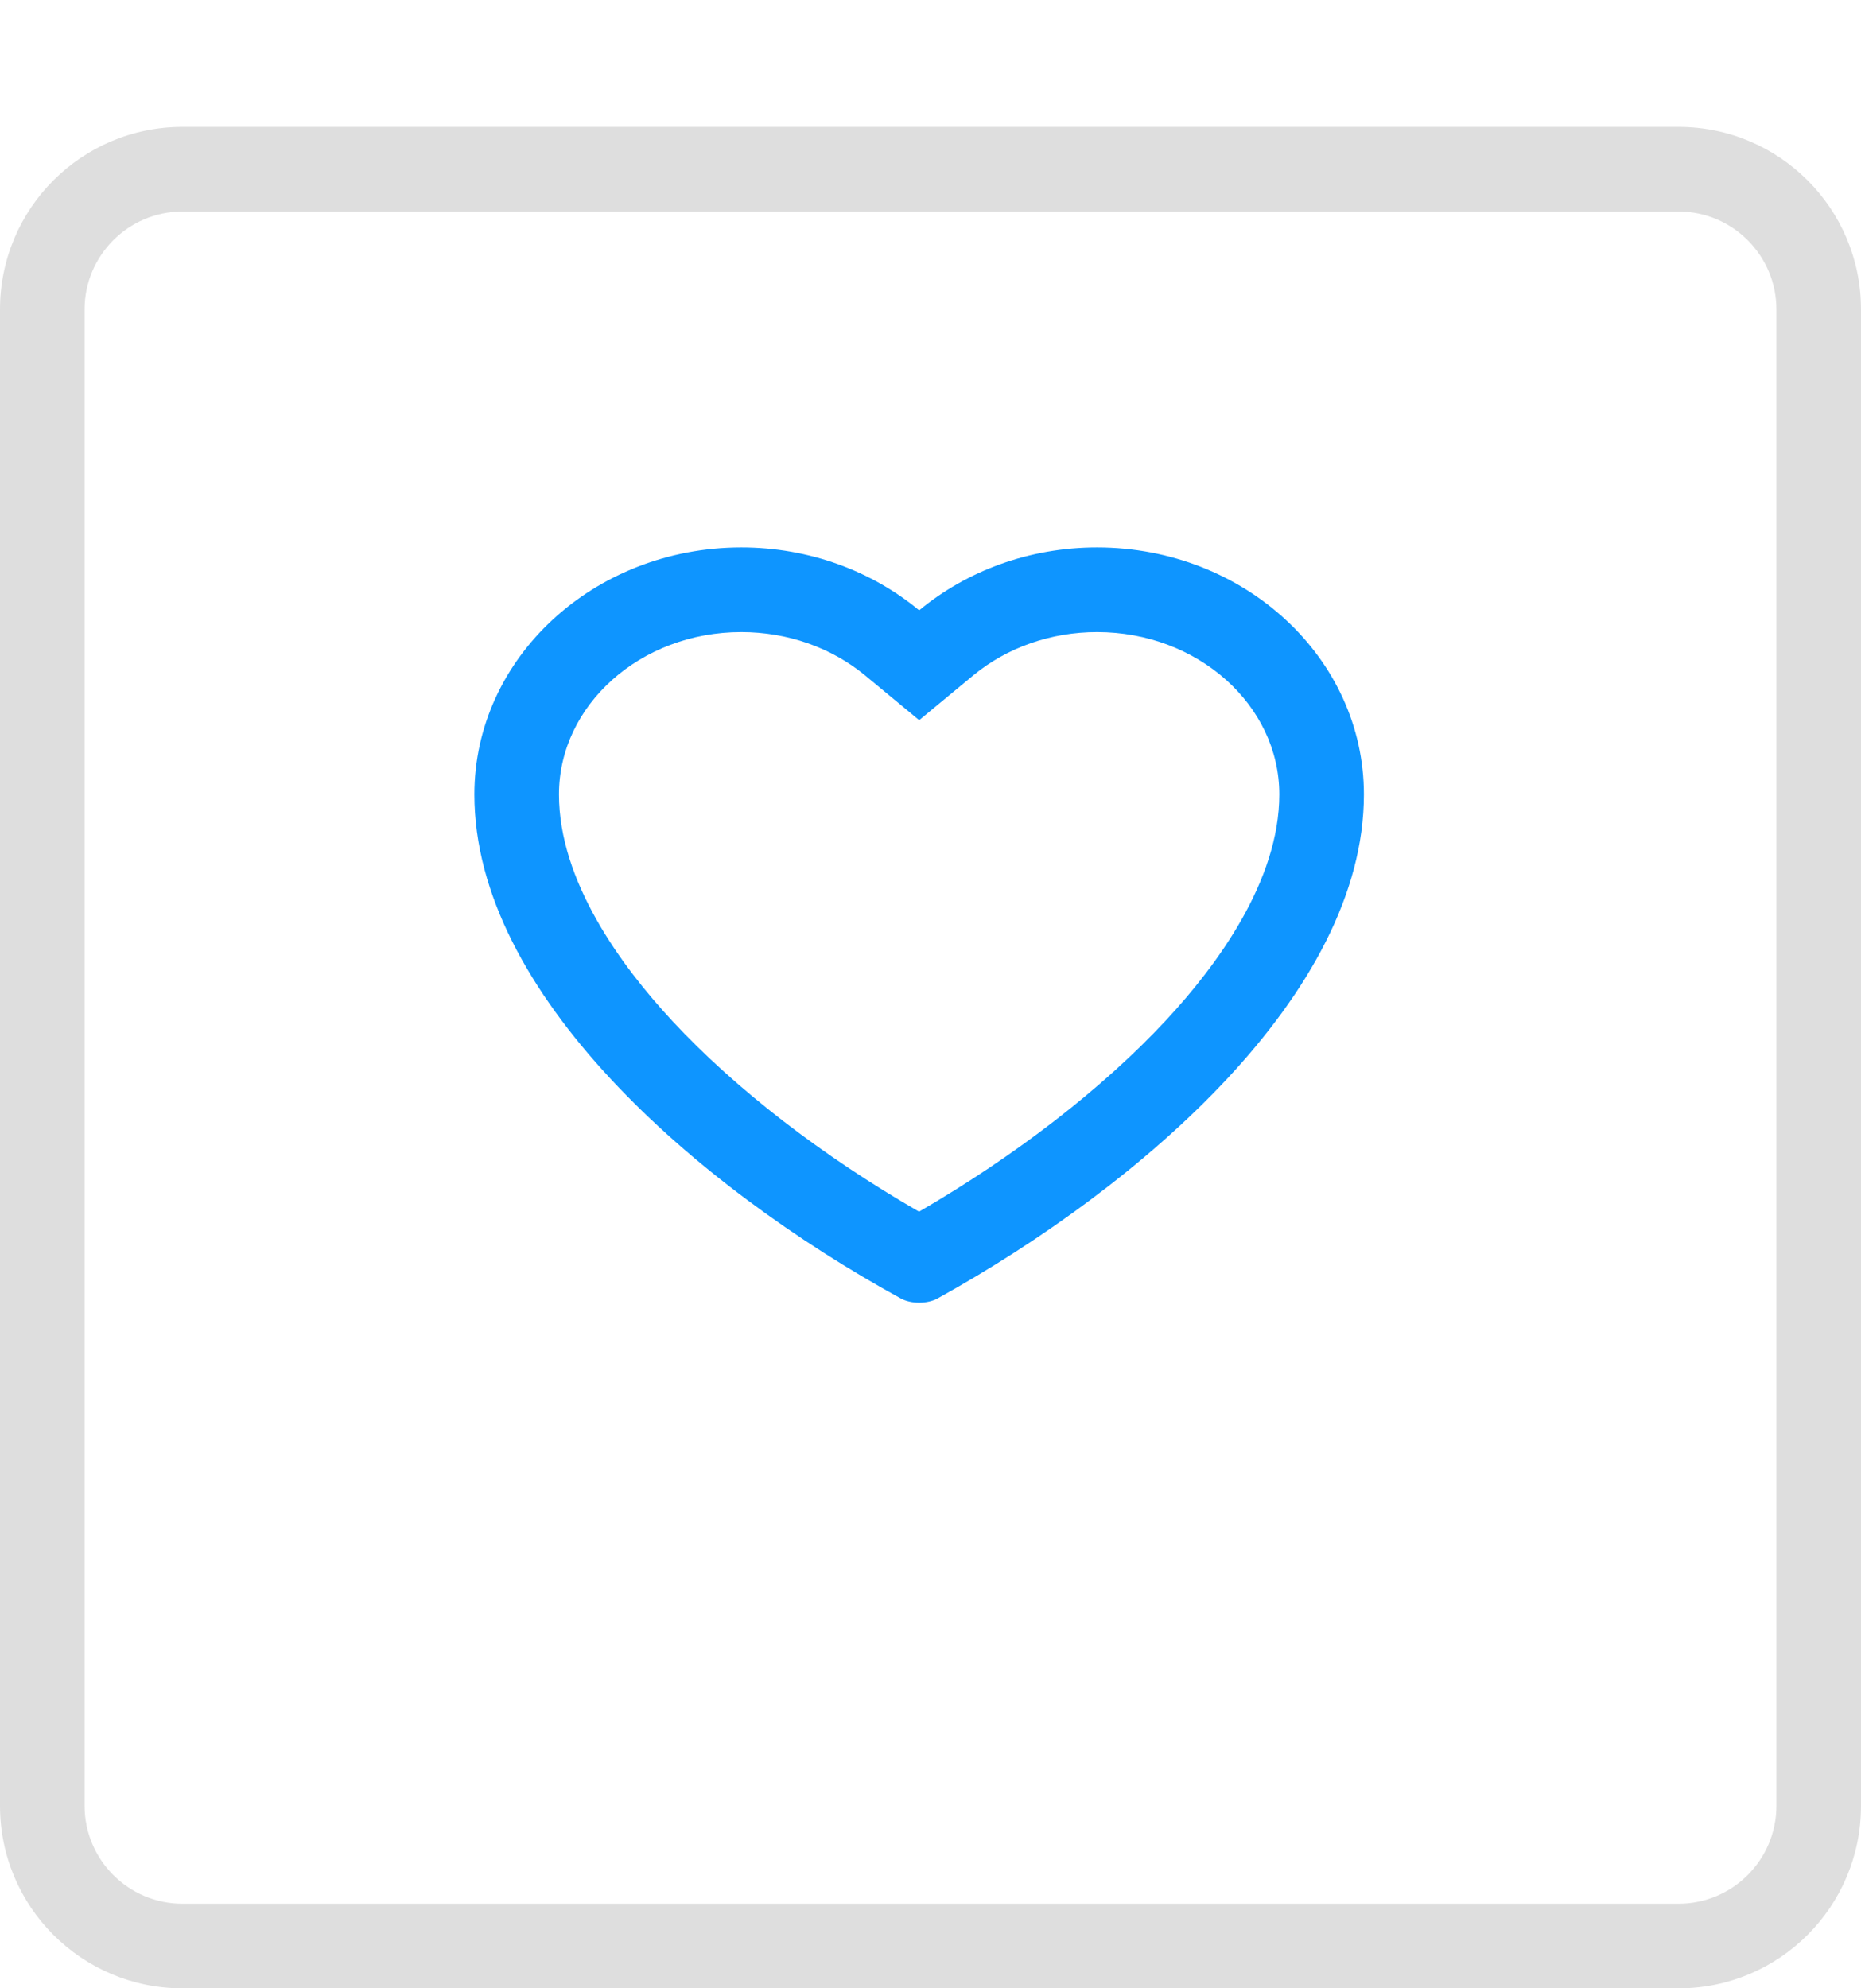 <svg id="Group_147" data-name="Group 147" xmlns="http://www.w3.org/2000/svg" xmlns:xlink="http://www.w3.org/1999/xlink" width="44" height="47" viewBox="0 0 44 47">
  <defs>
    <filter id="Path_35" x="0" y="0" width="44" height="47" filterUnits="userSpaceOnUse">
      <feOffset dy="3" input="SourceAlpha"/>
      <feGaussianBlur result="blur"/>
      <feFlood flood-opacity="0.051"/>
      <feComposite operator="in" in2="blur"/>
      <feComposite in="SourceGraphic"/>
    </filter>
  </defs>
  <g transform="matrix(1, 0, 0, 1, 0, 0)" filter="url(#Path_35)">
    <g id="Path_35-2" data-name="Path 35" fill="#fff">
      <path d="M 39.686 43 L 4.314 43 C 2.487 43 1 41.513 1 39.686 L 1 4.314 C 1 2.487 2.487 1 4.314 1 L 39.686 1 C 41.513 1 43 2.487 43 4.314 L 43 39.686 C 43 41.513 41.513 43 39.686 43 Z" stroke="none"/>
      <path d="M 4.314 2 C 3.038 2 2 3.038 2 4.314 L 2 39.686 C 2 40.962 3.038 42 4.314 42 L 39.686 42 C 40.962 42 42 40.962 42 39.686 L 42 4.314 C 42 3.038 40.962 2 39.686 2 L 4.314 2 M 4.314 0 L 39.686 0 C 42.069 0 44 1.931 44 4.314 L 44 39.686 C 44 42.069 42.069 44 39.686 44 L 4.314 44 C 1.931 44 0 42.069 0 39.686 L 0 4.314 C 0 1.931 1.931 0 4.314 0 Z" stroke="none" fill="#dedede"/>
    </g>
  </g>
  <g id="Union_2" data-name="Union 2" transform="translate(11.216 12.941)" fill="none">
    <path d="M10.072,17.746C5.235,15.093,0,10.545,0,5.838A6.088,6.088,0,0,1,6.31,0a6.584,6.584,0,0,1,4.207,1.486A6.583,6.583,0,0,1,14.723,0a6.087,6.087,0,0,1,6.309,5.838c0,4.706-5.263,9.244-10.069,11.907a.988.988,0,0,1-.89,0Z" stroke="none"/>
    <path d="M 10.513 15.7 C 12.795 14.377 14.848 12.79 16.336 11.194 C 17.566 9.875 19.031 7.875 19.031 5.838 C 19.031 3.722 17.098 2 14.723 2 C 13.632 2 12.591 2.365 11.791 3.027 L 10.516 4.082 L 9.241 3.027 C 8.441 2.365 7.4 2 6.31 2 C 3.933 2 2 3.722 2 5.838 C 2 7.882 3.461 9.882 4.687 11.2 C 6.179 12.805 8.233 14.389 10.513 15.7 M 10.515 17.851 C 10.355 17.851 10.194 17.816 10.072 17.746 C 5.235 15.093 -7.220459110612865e-07 10.545 -7.220459110612865e-07 5.838 C -7.220459110612865e-07 2.614 2.825 3.920898507203674e-06 6.31 3.920898507203674e-06 C 7.926 3.920898507203674e-06 9.4 0.562 10.516 1.486 C 11.632 0.562 13.107 3.920898507203674e-06 14.723 3.920898507203674e-06 C 18.207 3.920898507203674e-06 21.031 2.614 21.031 5.838 C 21.031 10.544 15.768 15.082 10.962 17.745 C 10.839 17.816 10.677 17.851 10.515 17.851 Z" stroke="none" fill="#0e95ff"/>
  </g>
</svg>

